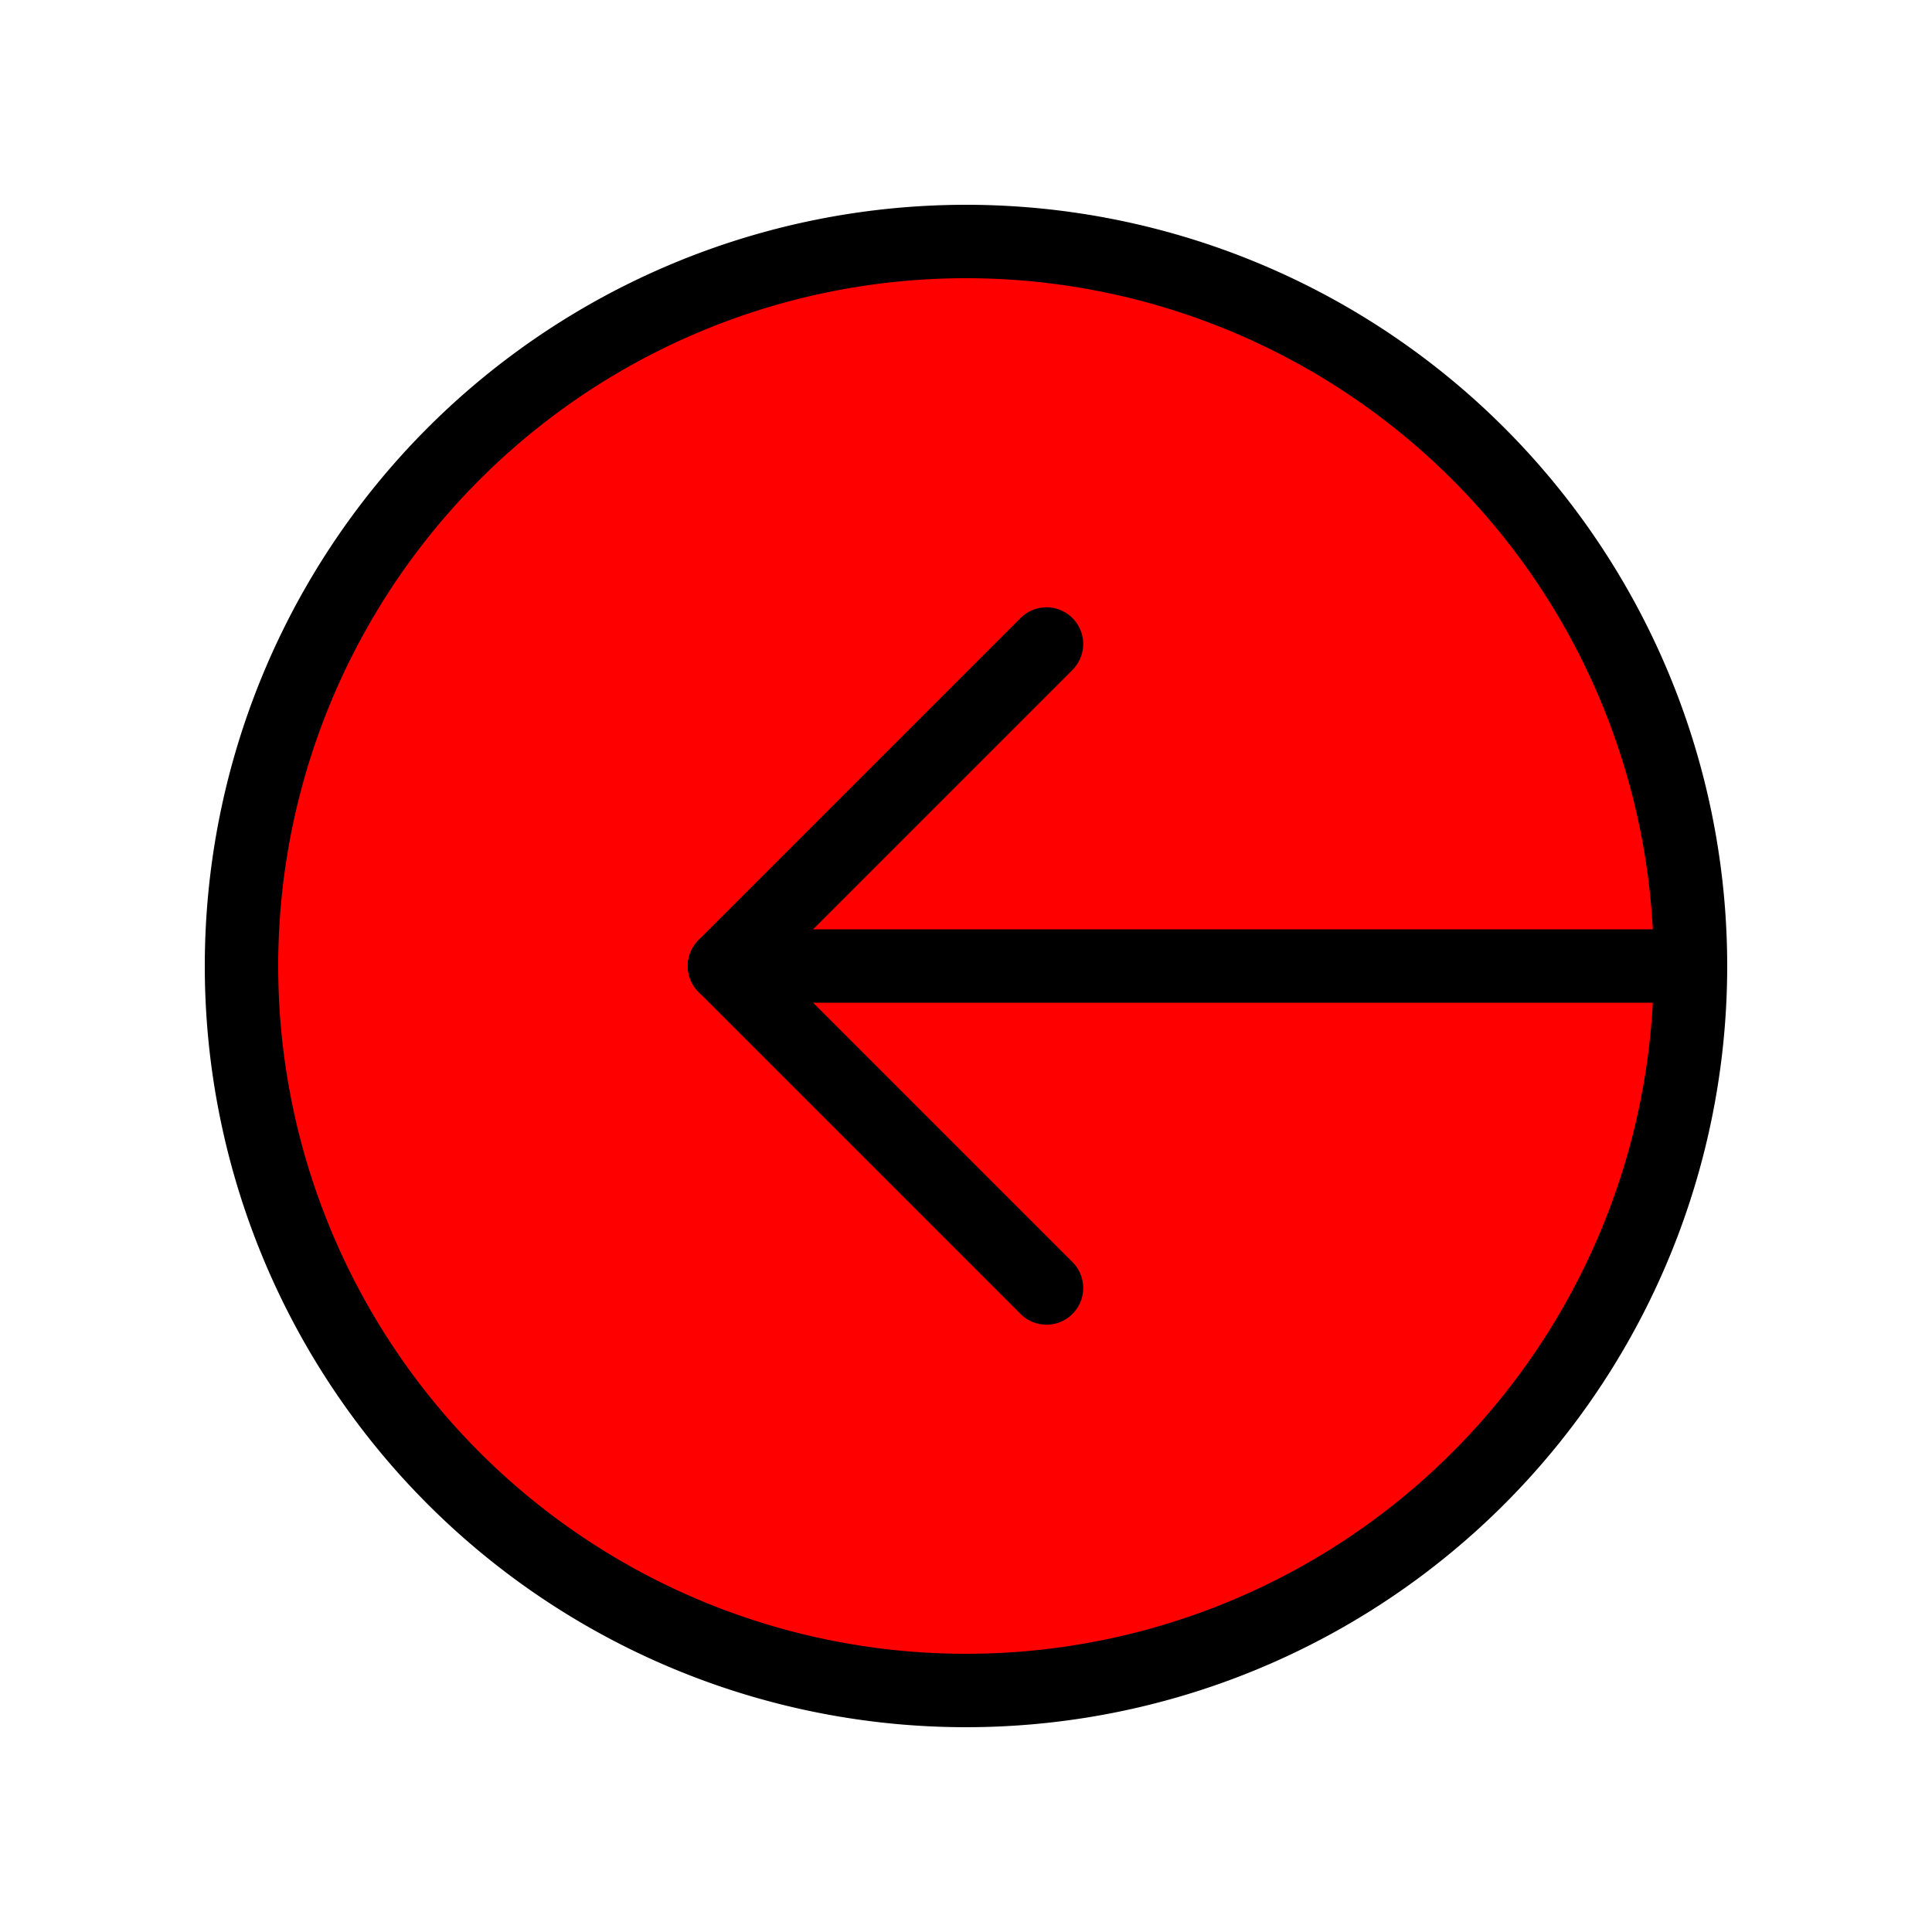 <!DOCTYPE svg PUBLIC "-//W3C//DTD SVG 1.1//EN" "http://www.w3.org/Graphics/SVG/1.1/DTD/svg11.dtd">
<!-- Uploaded to: SVG Repo, www.svgrepo.com, Transformed by: SVG Repo Mixer Tools -->
<svg fill="#000000" width="170px" height="170px" viewBox="0 0 24.00 24.00" id="sign-out-alt" data-name="Flat Line" xmlns="http://www.w3.org/2000/svg" class="icon flat-line">
<g id="SVGRepo_bgCarrier" stroke-width="0"/>
<g id="SVGRepo_tracerCarrier" stroke-linecap="round" stroke-linejoin="round"/>
<g id="SVGRepo_iconCarrier">
<circle id="secondary" cx="12" cy="12" r="9" style="fill: red; stroke-width:0.912;"/>
<polyline id="primary" points="13 8 9 12 13 16" style="fill: none; stroke: #000000; stroke-linecap: round; stroke-linejoin: round; stroke-width:0.912;"/>
<path id="primary-2" data-name="primary" d="M21,12H9M3,12a9,9,0,1,0,9-9A9,9,0,0,0,3,12Z" style="fill: none; stroke: #000000; stroke-linecap: round; stroke-linejoin: round; stroke-width:0.912;"/>
</g>
</svg>